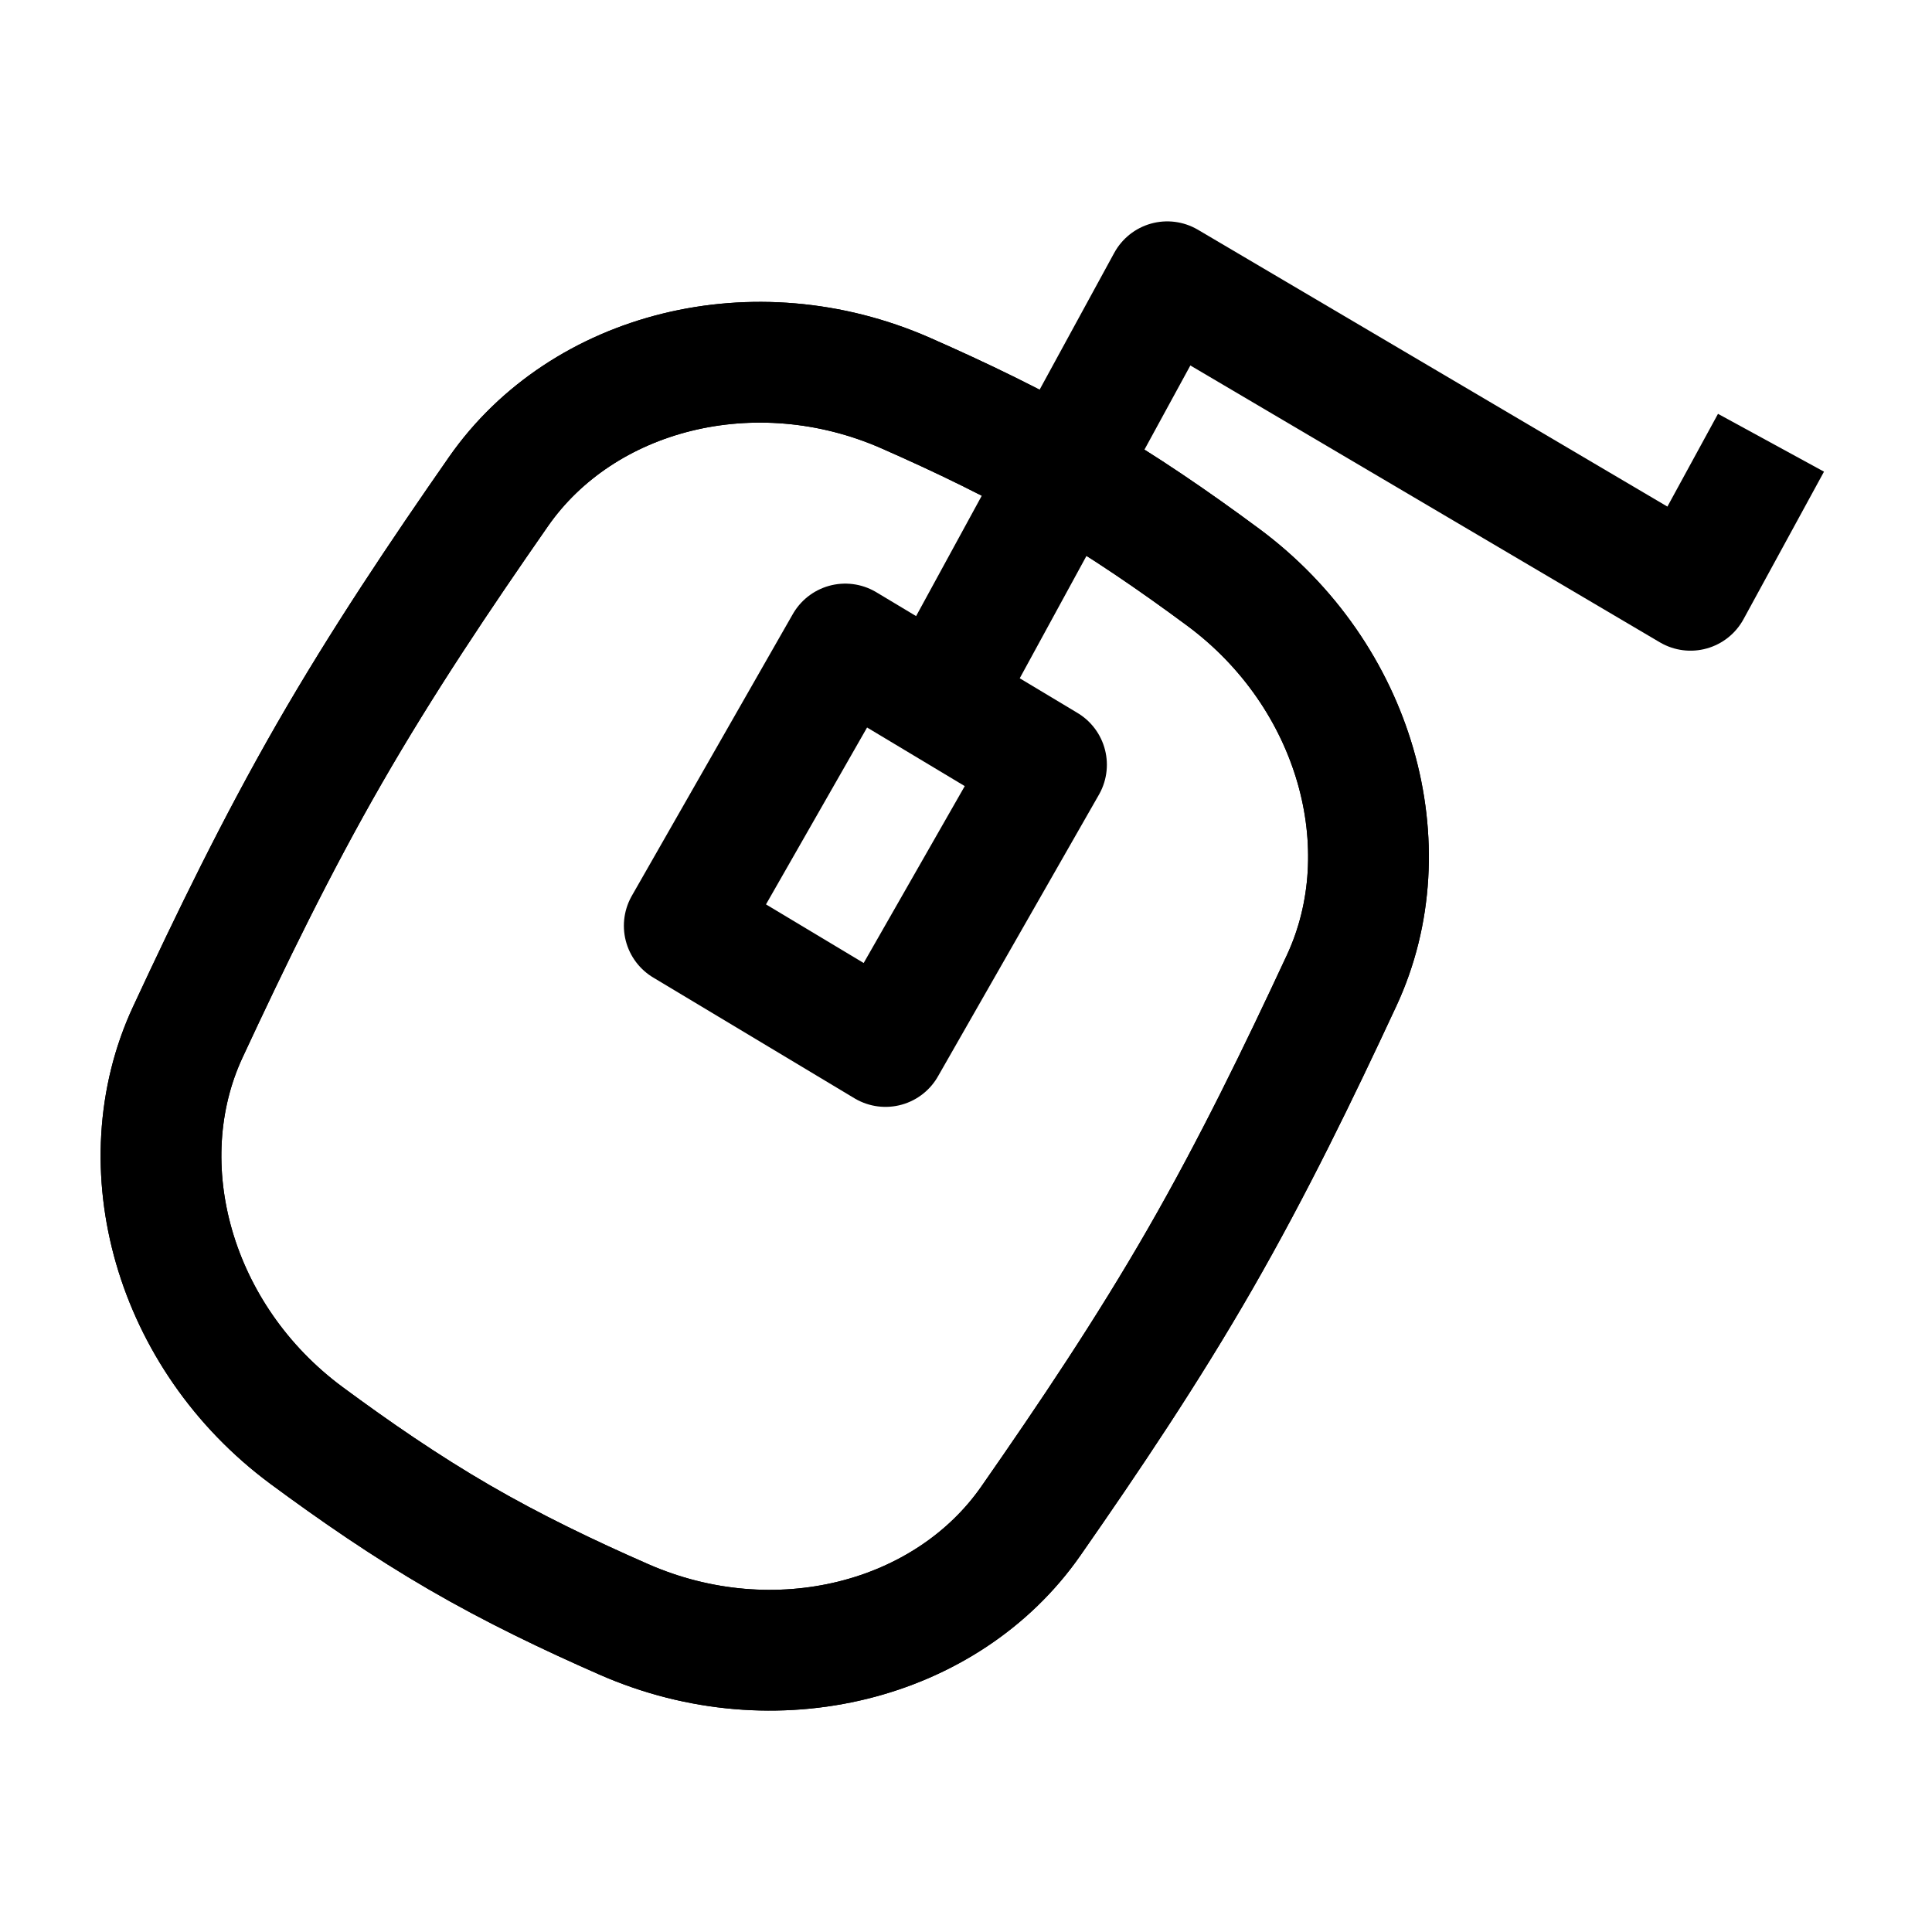 <svg width="24" height="24" viewBox="0 0 24 24" fill="none" xmlns="http://www.w3.org/2000/svg">
    <path d="M2.333 12.821C1.563 14.478 2.159 16.61 3.805 17.83C4.411 18.278 5.04 18.711 5.707 19.098C6.374 19.485 7.062 19.815 7.751 20.117C9.626 20.94 11.762 20.392 12.806 18.894C13.53 17.855 14.253 16.78 14.91 15.637C15.567 14.494 16.133 13.327 16.667 12.179C17.437 10.522 16.841 8.39 15.194 7.17C14.589 6.722 13.96 6.289 13.293 5.902C12.626 5.515 11.938 5.185 11.249 4.882C9.374 4.06 7.238 4.608 6.193 6.106C5.47 7.144 4.747 8.22 4.09 9.363C3.433 10.506 2.867 11.673 2.333 12.821Z" stroke="currentColor" stroke-width="1.5"/>
    <path d="M22 5.5L21 7.333L14.5 3.5L11.5 9" stroke="currentColor" stroke-width="1.5" stroke-linejoin="round"/>
    <path d="M2.333 12.821C1.563 14.478 2.159 16.61 3.805 17.83C4.411 18.278 5.04 18.711 5.707 19.098C6.374 19.485 7.062 19.815 7.751 20.117C9.626 20.94 11.762 20.392 12.806 18.894C13.53 17.855 14.253 16.78 14.91 15.637C15.567 14.494 16.133 13.327 16.667 12.179C17.437 10.522 16.841 8.39 15.194 7.17C14.589 6.722 13.96 6.289 13.293 5.902C12.626 5.515 11.938 5.185 11.249 4.882C9.374 4.06 7.238 4.608 6.193 6.106C5.47 7.144 4.747 8.22 4.09 9.363C3.433 10.506 2.867 11.673 2.333 12.821Z" stroke="currentColor" stroke-width="1.5" stroke-linejoin="round"/>
    <path d="M13 9.5L10.5 8L8.5 11.5L11 13L13 9.5Z" stroke="currentColor" stroke-width="1.5" stroke-linejoin="round"/>
</svg>
